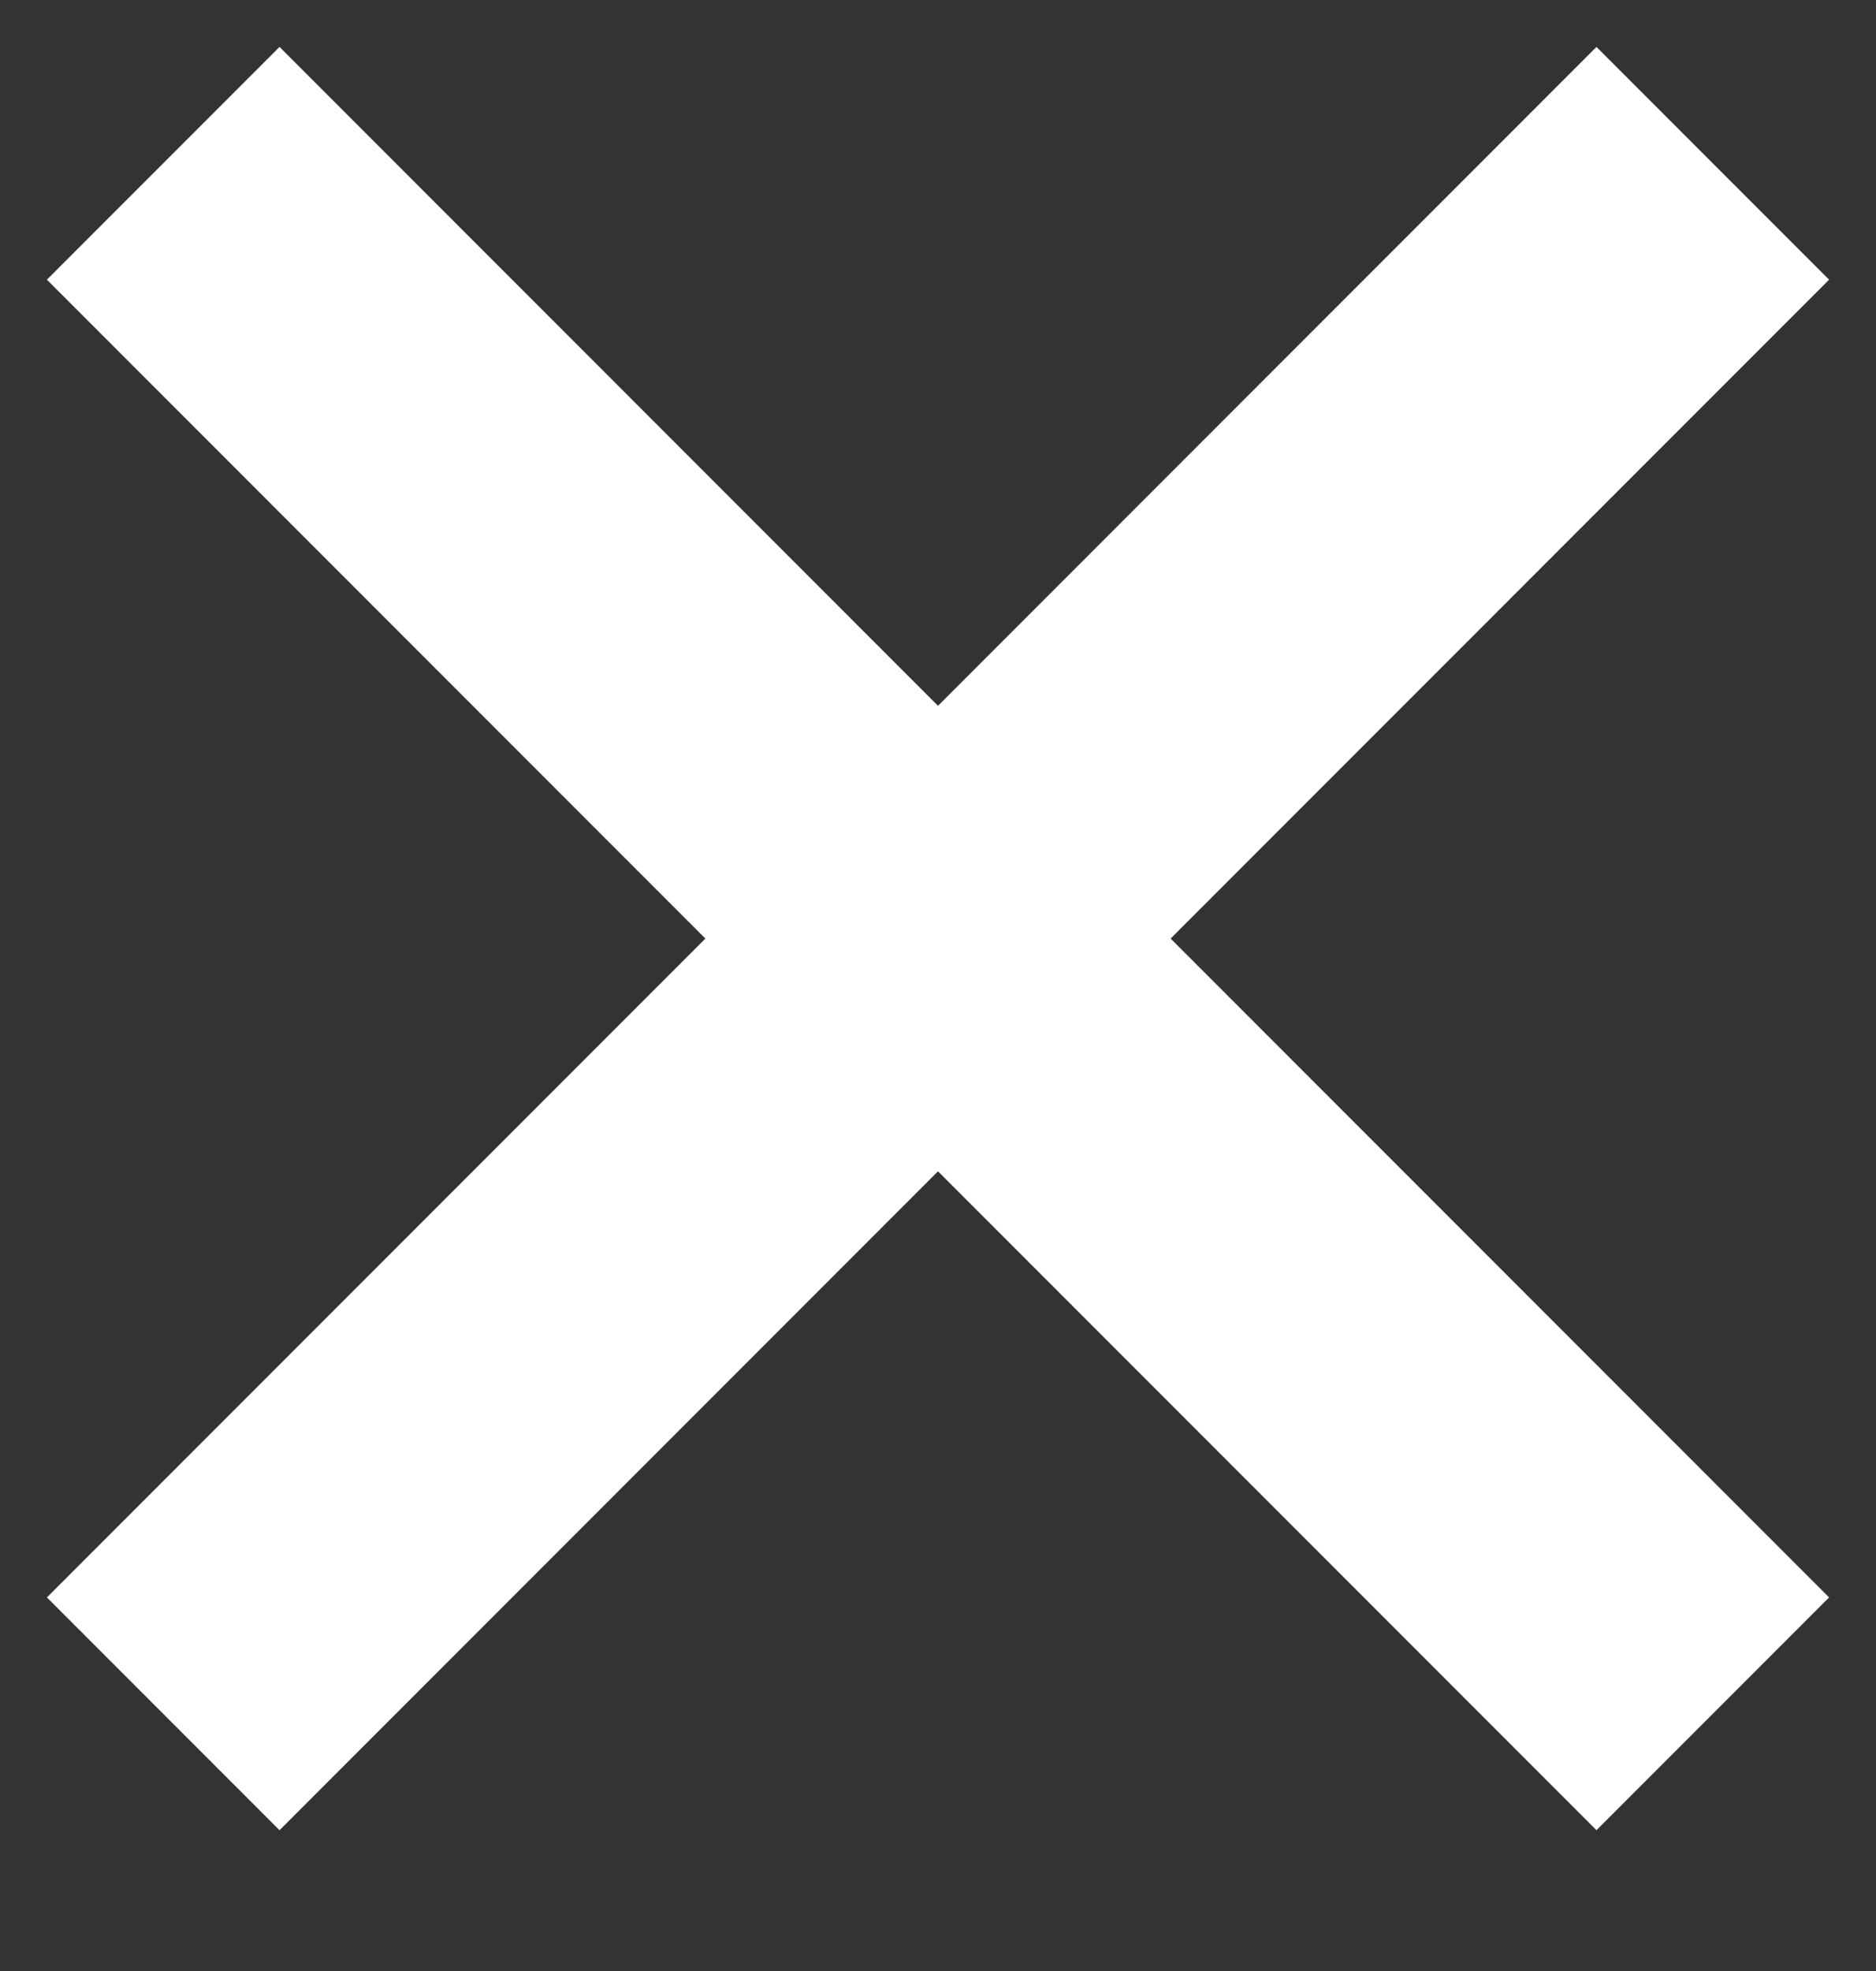 <?xml version="1.0" encoding="utf-8"?>
<!-- Generator: Adobe Illustrator 23.1.0, SVG Export Plug-In . SVG Version: 6.00 Build 0)  -->
<svg version="1.1" id="Layer_1" xmlns="http://www.w3.org/2000/svg" xmlns:xlink="http://www.w3.org/1999/xlink" x="0px" y="0px"
	 viewBox="0 0 100 105" style="enable-background:new 0 0 100 105;" xml:space="preserve">
<rect x="0" y="0" width="100" height="105" fill="#333333" stroke="none"/>
<style type="text/css">
	.st0{fill:#FFFFFF;}
</style>
<g>
	<polygon class="st0" points="97.5,14.9 85.1,2.5 50,37.6 14.9,2.5 2.5,14.9 37.6,50 2.5,85.1 14.9,97.5 50,62.4 85.1,97.5 
		97.5,85.1 62.4,50 	"/>
</g>
</svg>

